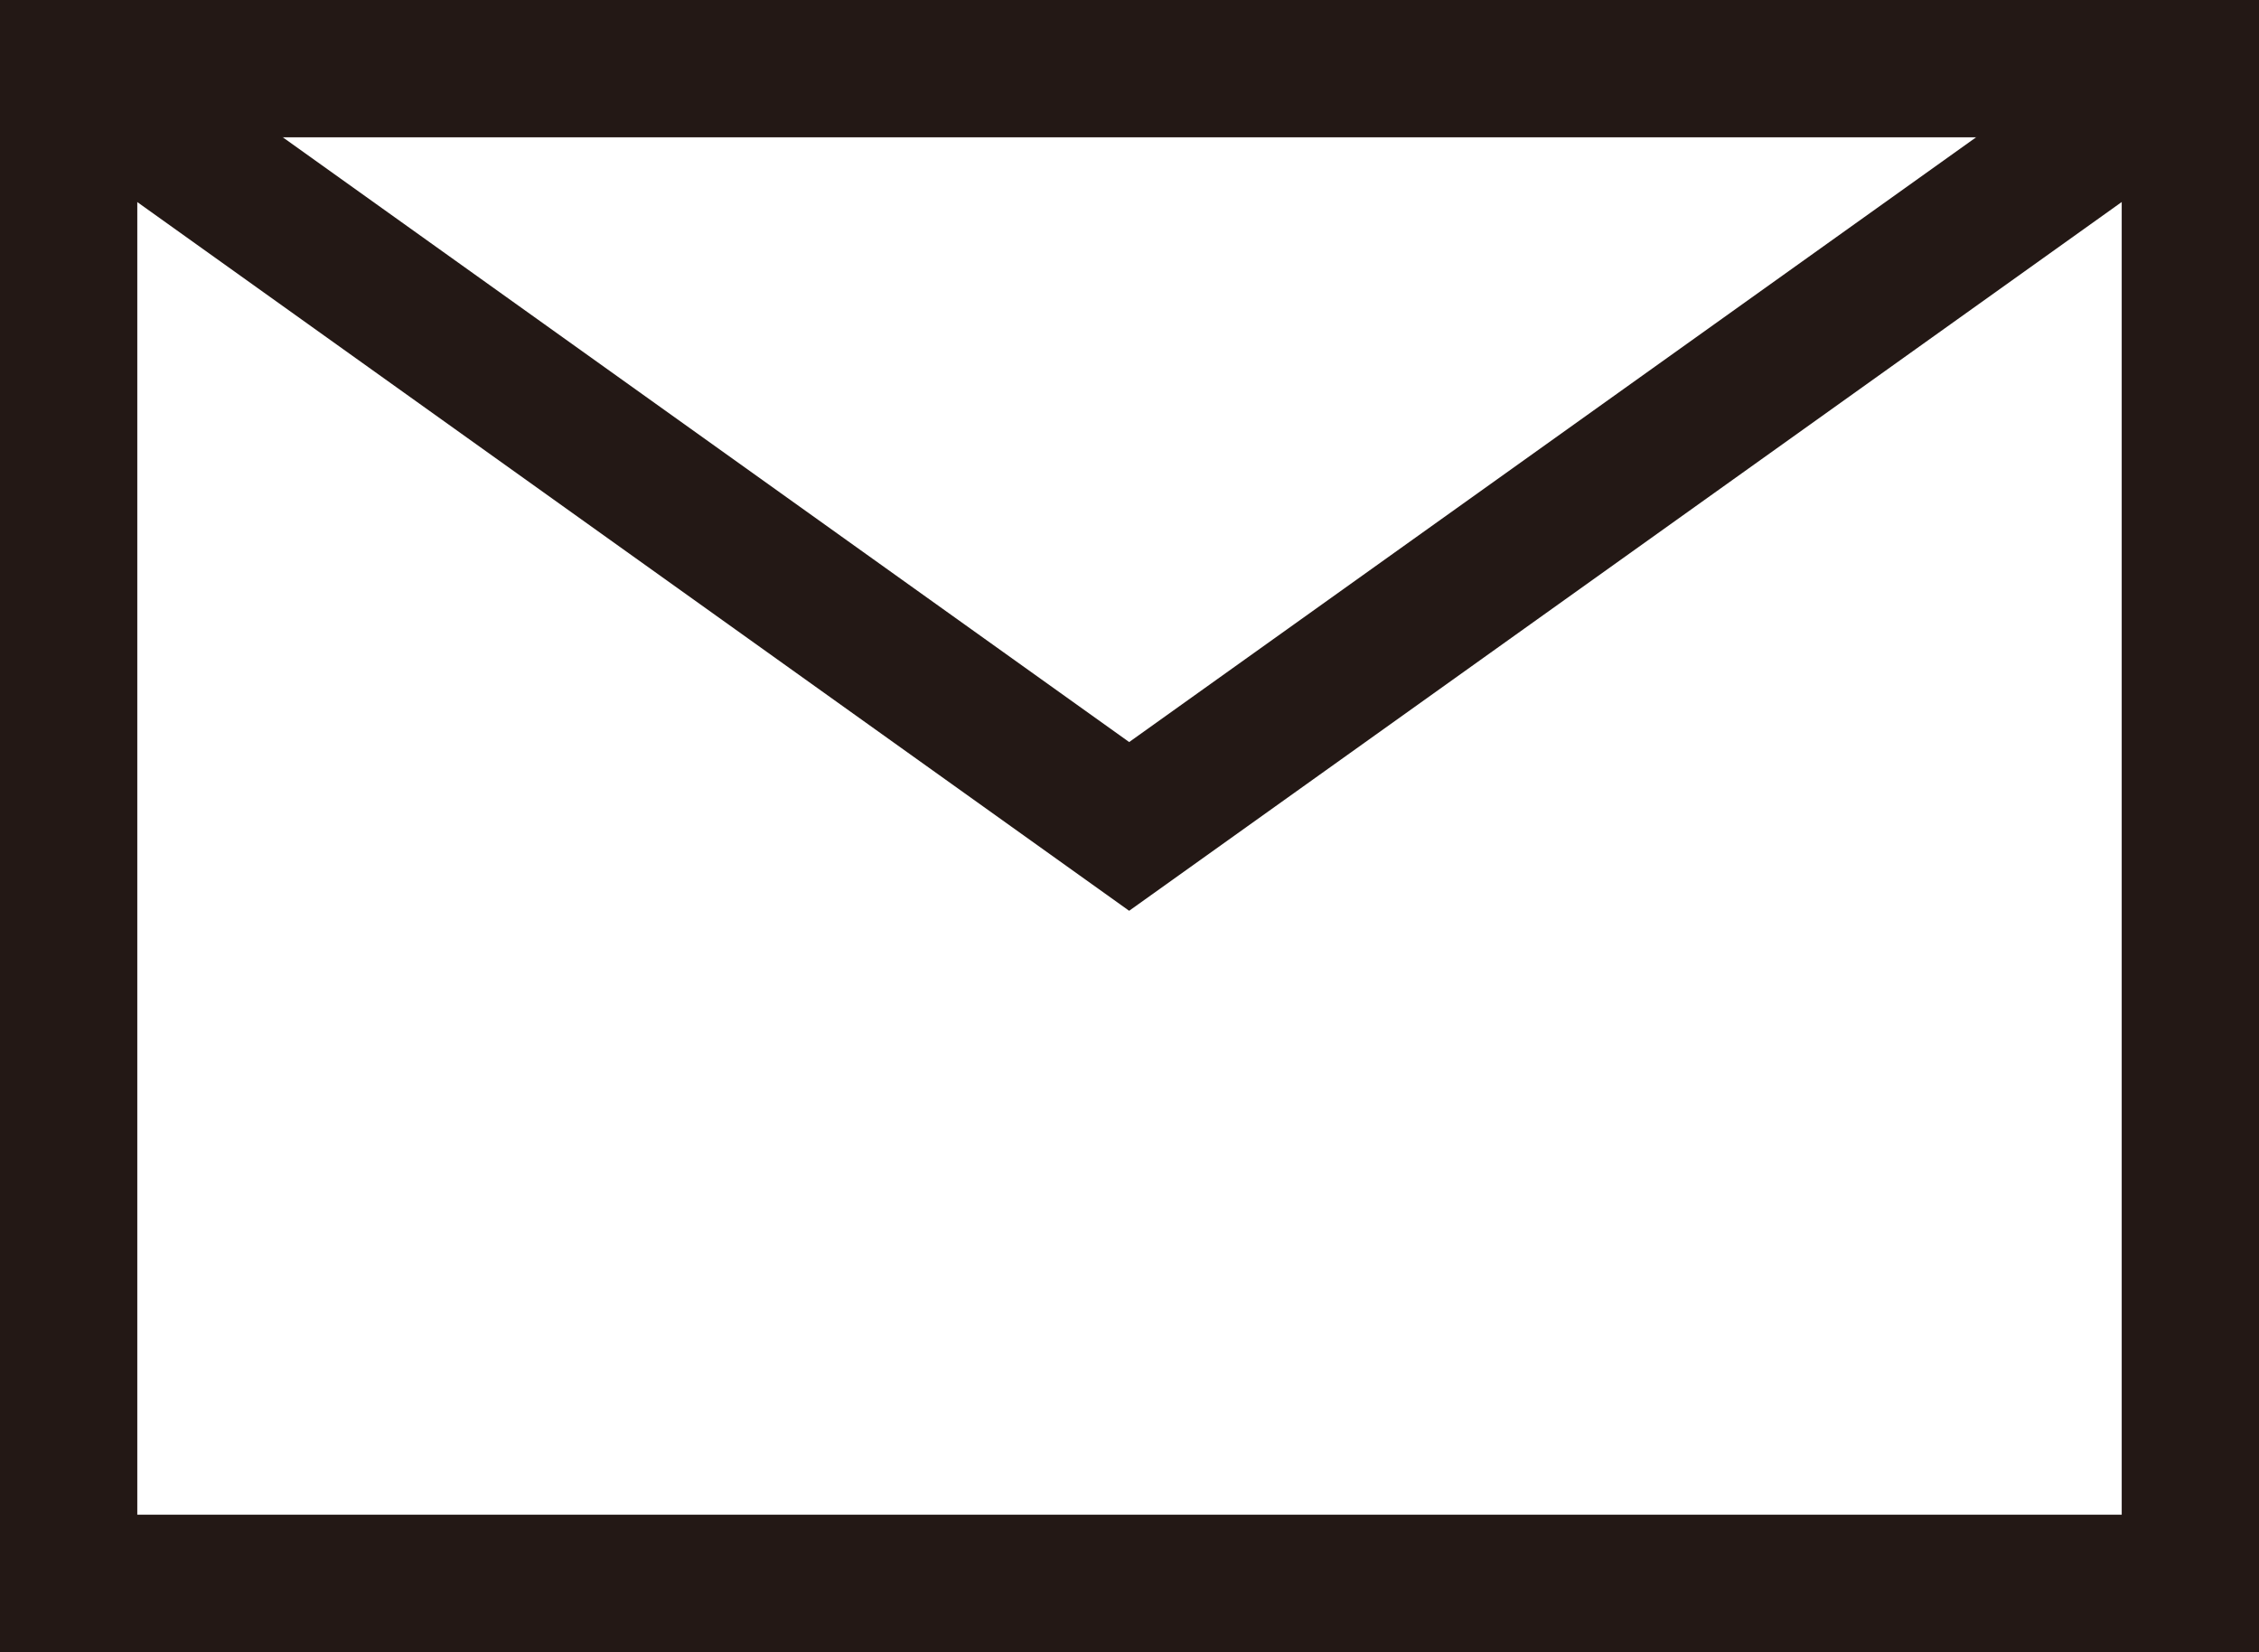 <svg xmlns="http://www.w3.org/2000/svg" width="16.455" height="12.032" viewBox="0 0 16.455 12.032">
  <g id="レイヤー_2" data-name="レイヤー 2" transform="translate(0.5 0.5)">
    <g id="レイヤー_1" data-name="レイヤー 1" transform="translate(0 0)">
      <rect id="長方形_343" data-name="長方形 343" width="15.455" height="11.032" fill="none" stroke="#231815" stroke-miterlimit="10" stroke-width="1"/>
      <path id="パス_322" data-name="パス 322" d="M.92.92,8.645,6.439,16.375.92" transform="translate(-0.92 -0.92)" fill="none" stroke="#231815" stroke-miterlimit="10" stroke-width="1"/>
    </g>
  </g>
</svg>
